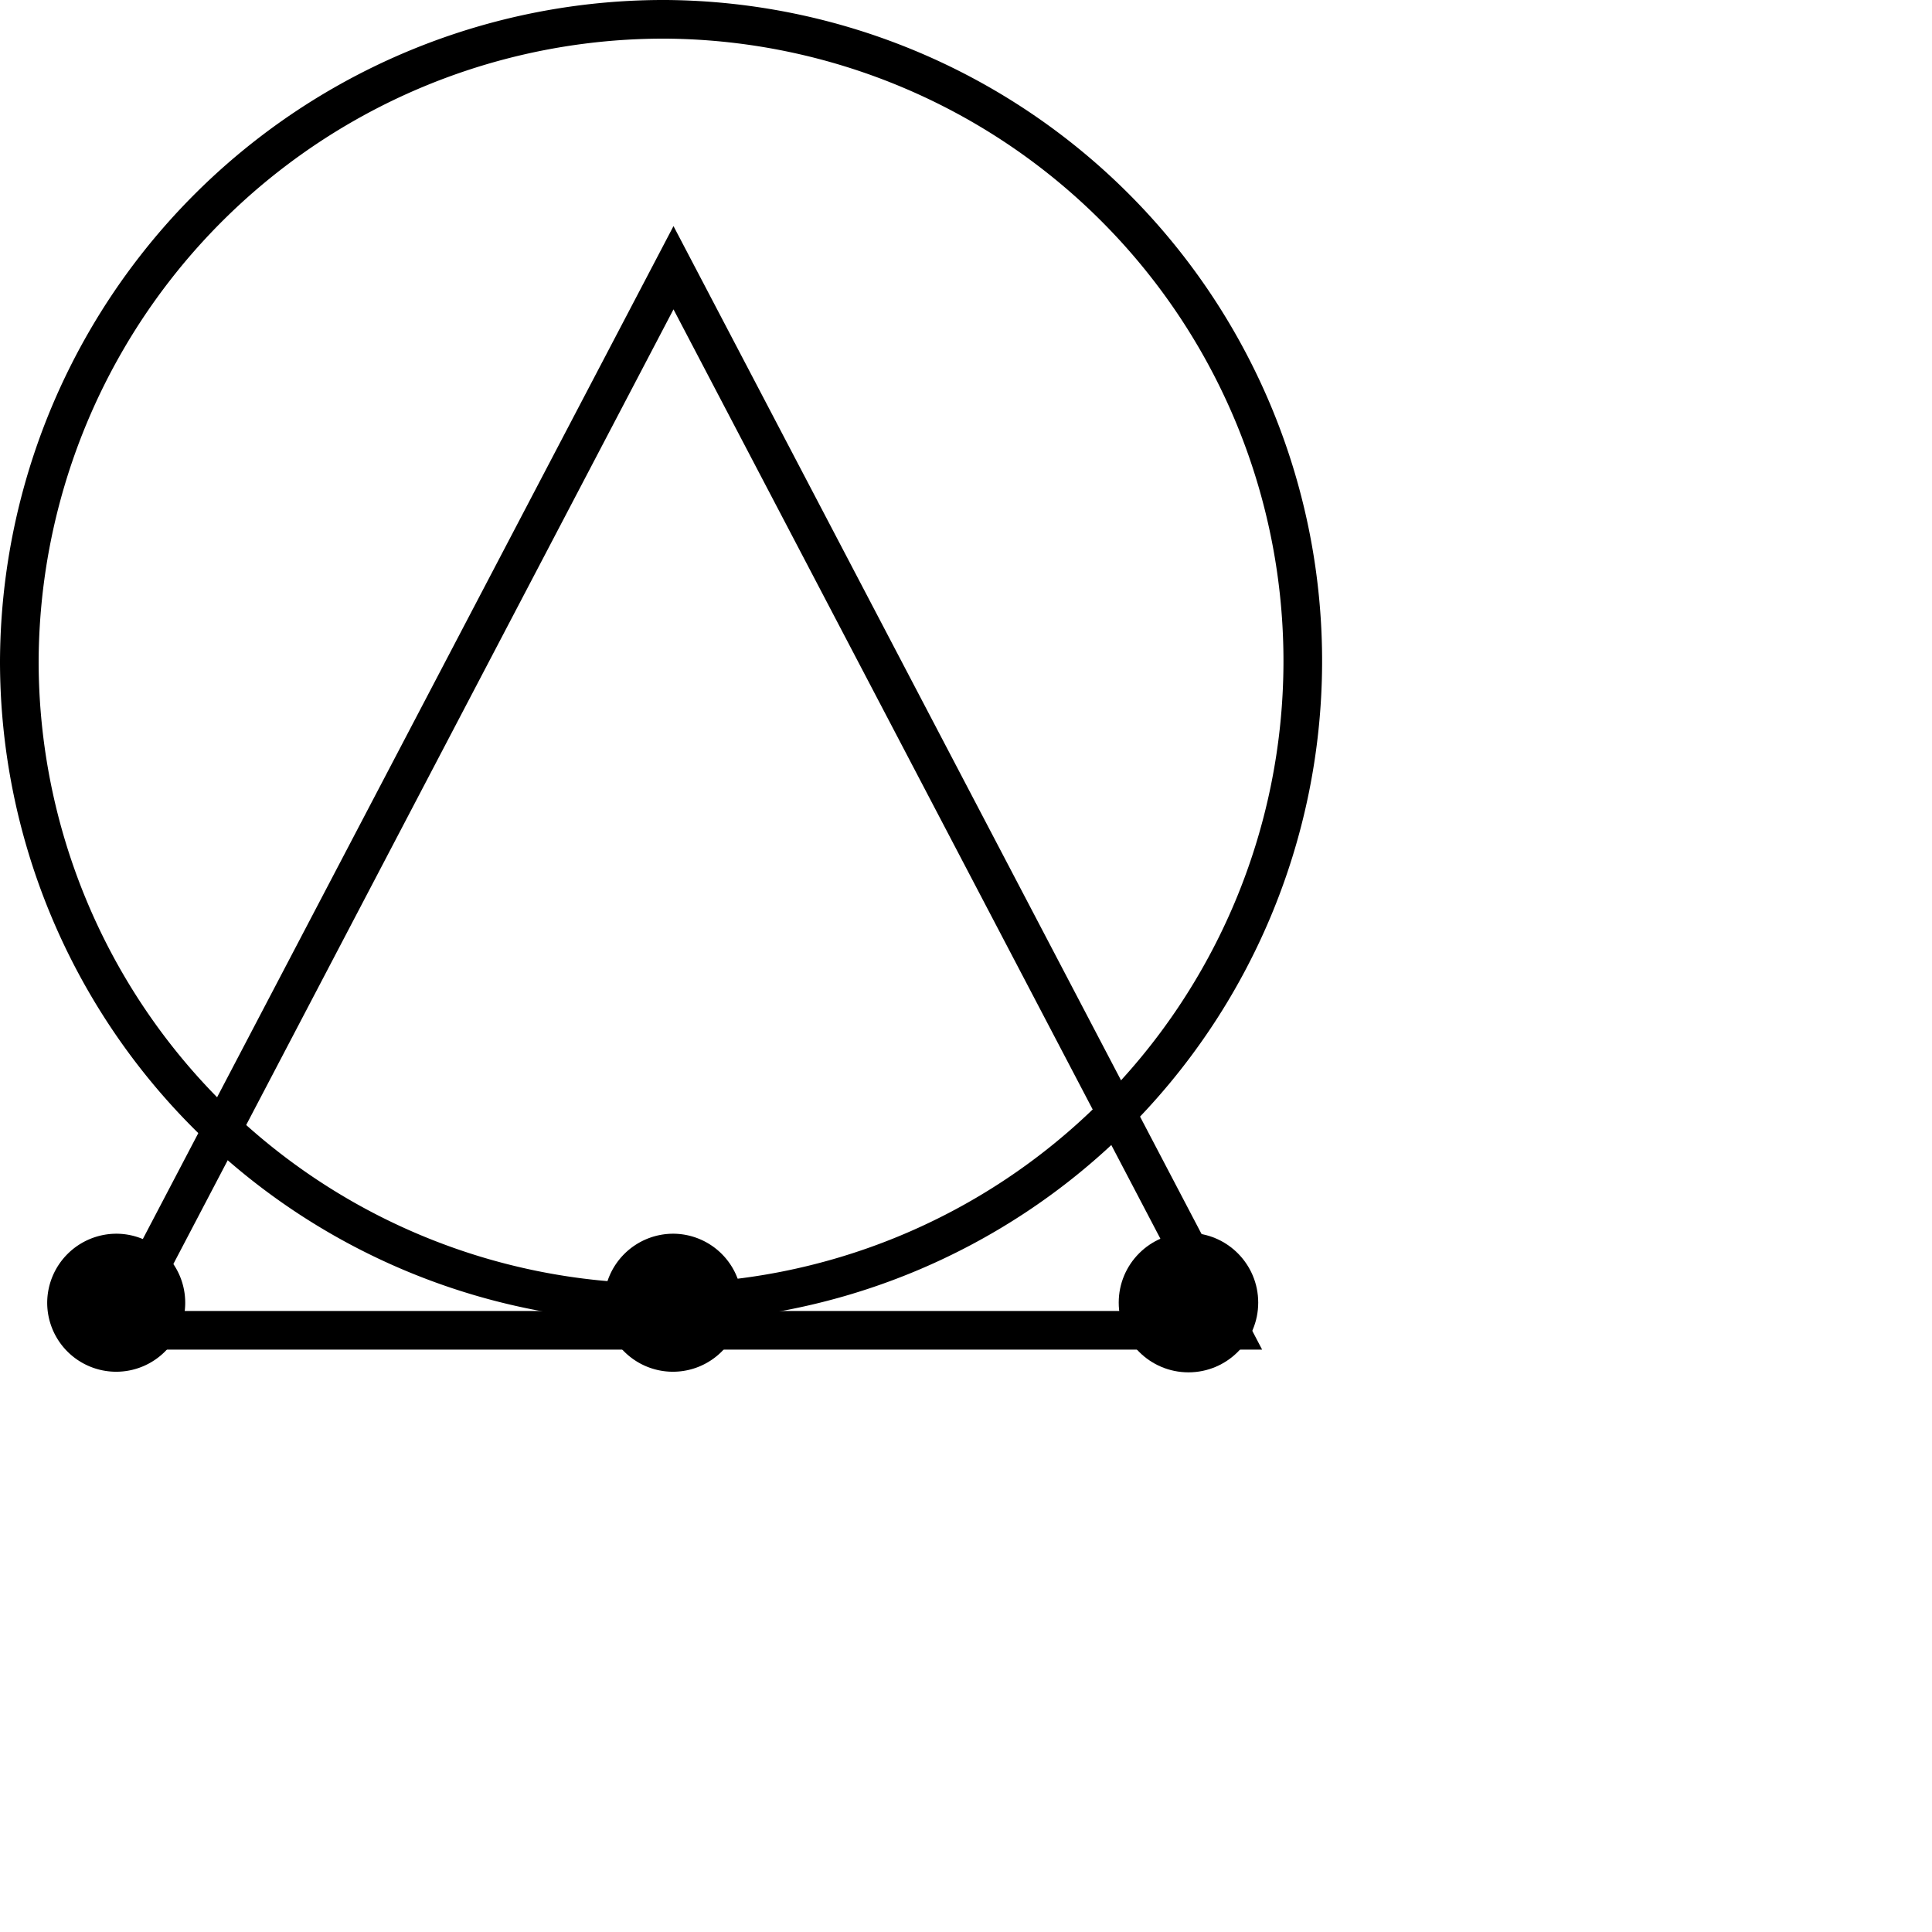 <svg id="logo.svg" xmlns="http://www.w3.org/2000/svg" width="100" height="100"><defs><style>.cls-3{fill-rule:evenodd;fill:#000}</style></defs><path d="M63.675 68.857l-28.815-55-28.814 55h57.629z" fill-rule="evenodd" stroke="#000" fill="none" stroke-width="2"/><path d="M34.5 1A33.216 33.216 0 111 34.214 33.357 33.357 0 0134.5 1z" stroke="#000000" fill-rule="evenodd" fill="none" stroke-width="2"/><path id="Ellipse_1_copy_8" data-name="Ellipse 1 copy 8" class="cls-3" d="M961.86 347.857a3.572 3.572 0 11-3.6 3.572 3.587 3.587 0 013.6-3.572z" transform="translate(-927 -284)"/><circle id="Ellipse_1_copy_9" data-name="Ellipse 1 copy 9" cx="61.515" cy="67.422" r="3.61" fill="#000"/><path id="Ellipse_1_copy_11" data-name="Ellipse 1 copy 11" class="cls-3" d="M933.043 347.857a3.572 3.572 0 11-3.6 3.572 3.587 3.587 0 013.6-3.572z" transform="translate(-927 -284)"/></svg>